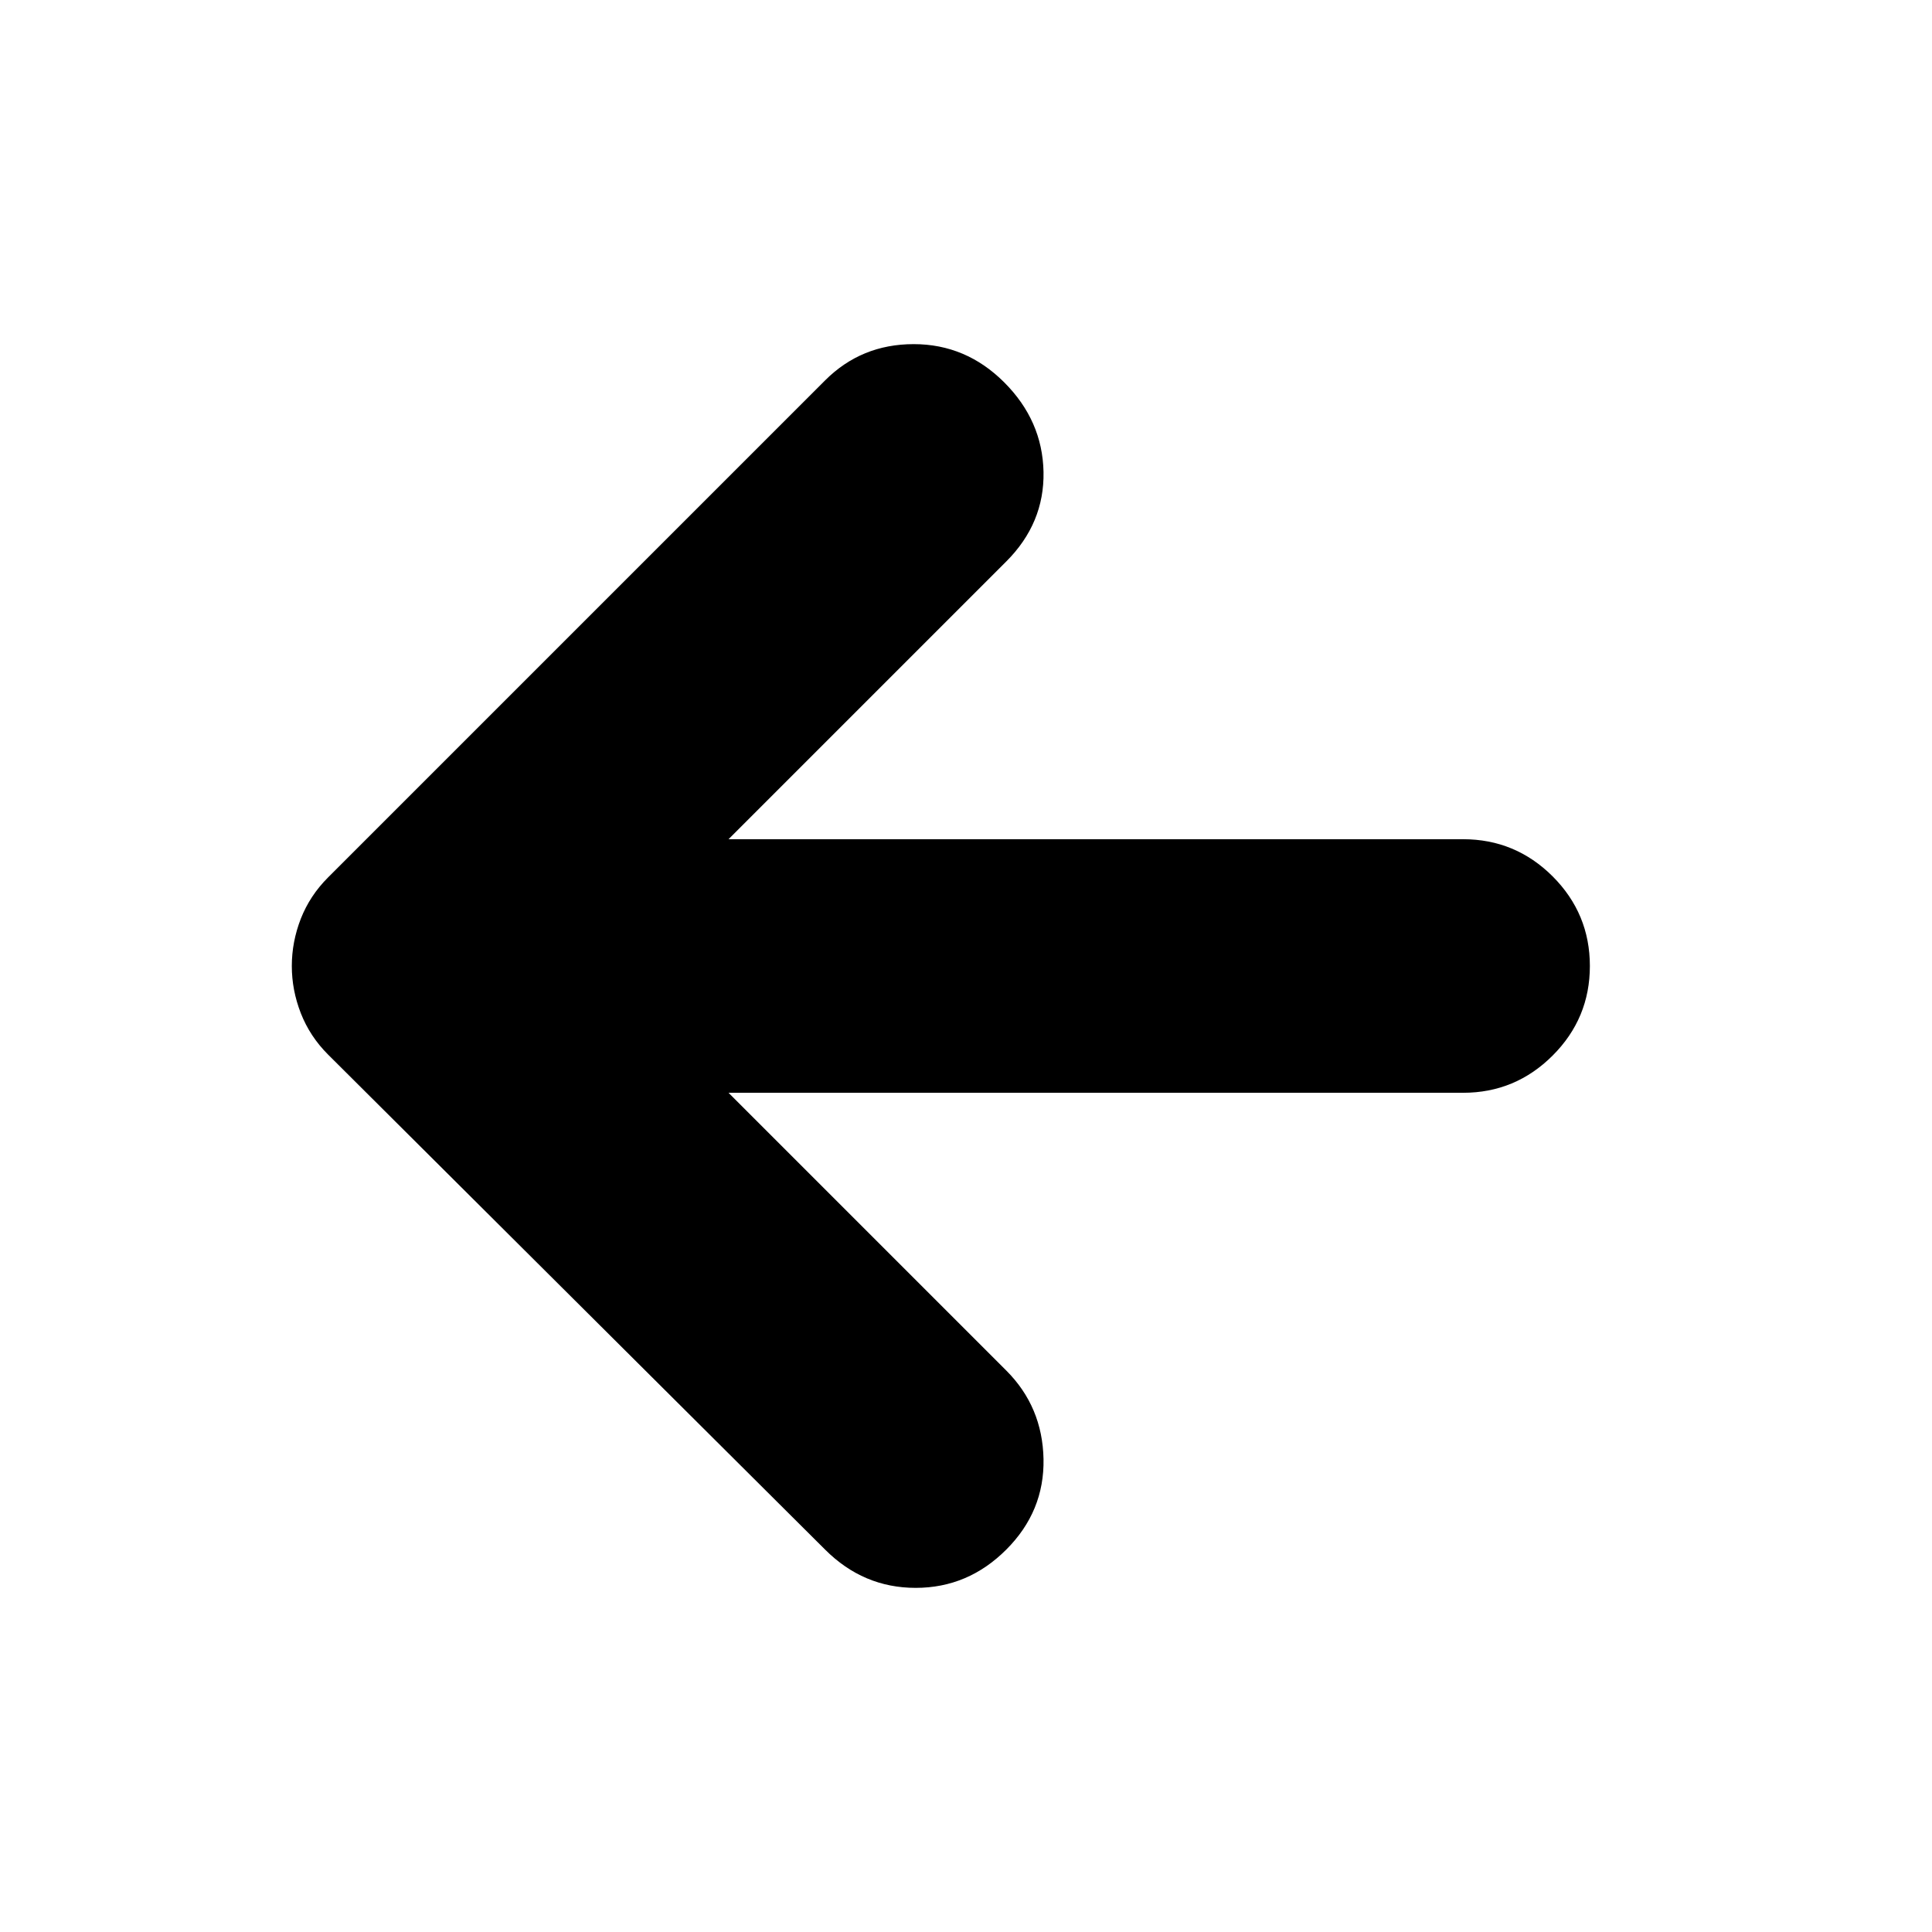 <svg xmlns="http://www.w3.org/2000/svg" height="24" width="24"><path d="M10.25 19.25 4.075 13.1q-.225-.225-.338-.513-.112-.287-.112-.587t.112-.588q.113-.287.338-.512l6.175-6.175q.45-.45 1.1-.45.65 0 1.125.475t.488 1.112q.012.638-.463 1.113l-3.45 3.45h9.125q.65 0 1.113.462.462.463.462 1.113 0 .65-.462 1.112-.463.463-1.113.463H9.05l3.45 3.45q.45.45.463 1.1.012.65-.463 1.125-.475.475-1.125.475t-1.125-.475Z"/></svg>